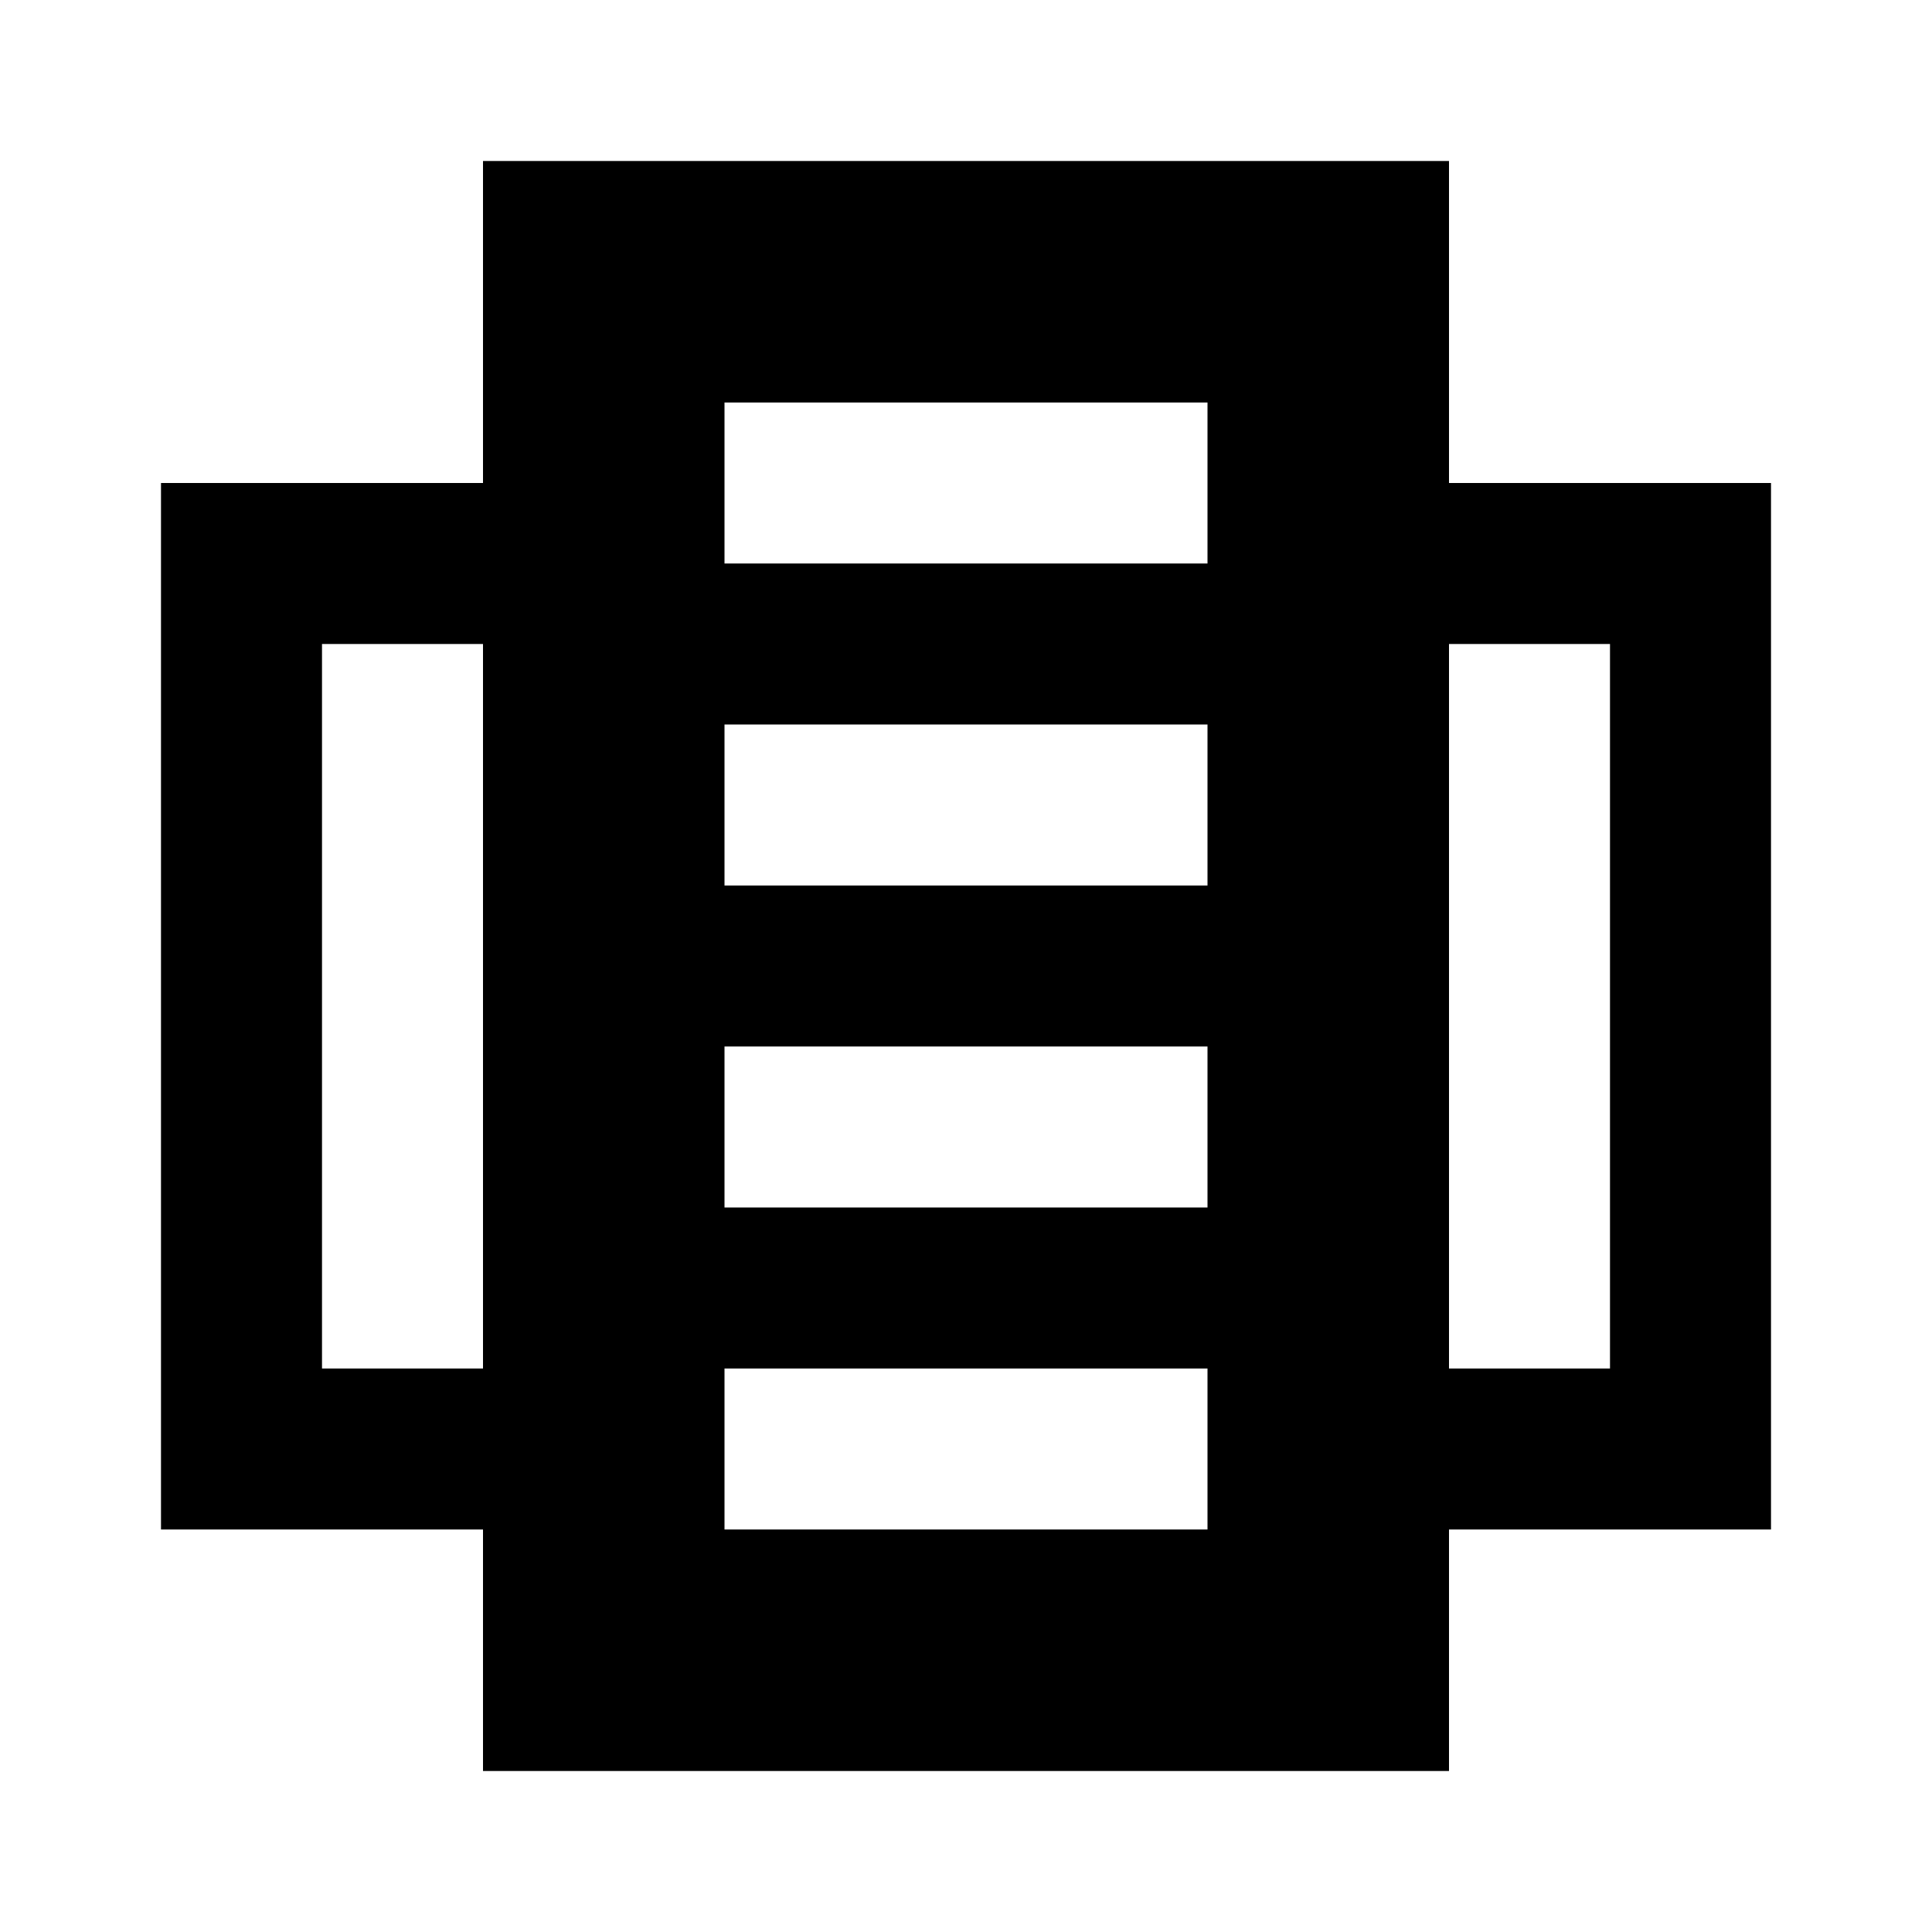 <?xml version="1.0"?>
<svg xmlns="http://www.w3.org/2000/svg" viewBox="0 0 24 24">
    <path style="line-height:normal;text-indent:0;text-align:start;text-decoration-line:none;text-decoration-style:solid;text-decoration-color:#000;text-transform:none;block-progression:tb;isolation:auto;mix-blend-mode:normal" d="M 6 2 L 6 3 L 6 6 L 2 6 L 2 19 L 6 19 L 6 22 L 18 22 L 18 19 L 22 19 L 22 6 L 18 6 L 18 2 L 6 2 z M 9 5 L 15 5 L 15 7 L 9 7 L 9 5 z M 4 8 L 6 8 L 6 17 L 4 17 L 4 8 z M 18 8 L 20 8 L 20 17 L 18 17 L 18 8 z M 9 9 L 15 9 L 15 11 L 9 11 L 9 9 z M 9 13 L 15 13 L 15 15 L 9 15 L 9 13 z M 9 17 L 15 17 L 15 19 L 9 19 L 9 17 z" font-weight="400" font-family="sans-serif" white-space="normal" overflow="visible"/>
</svg>

